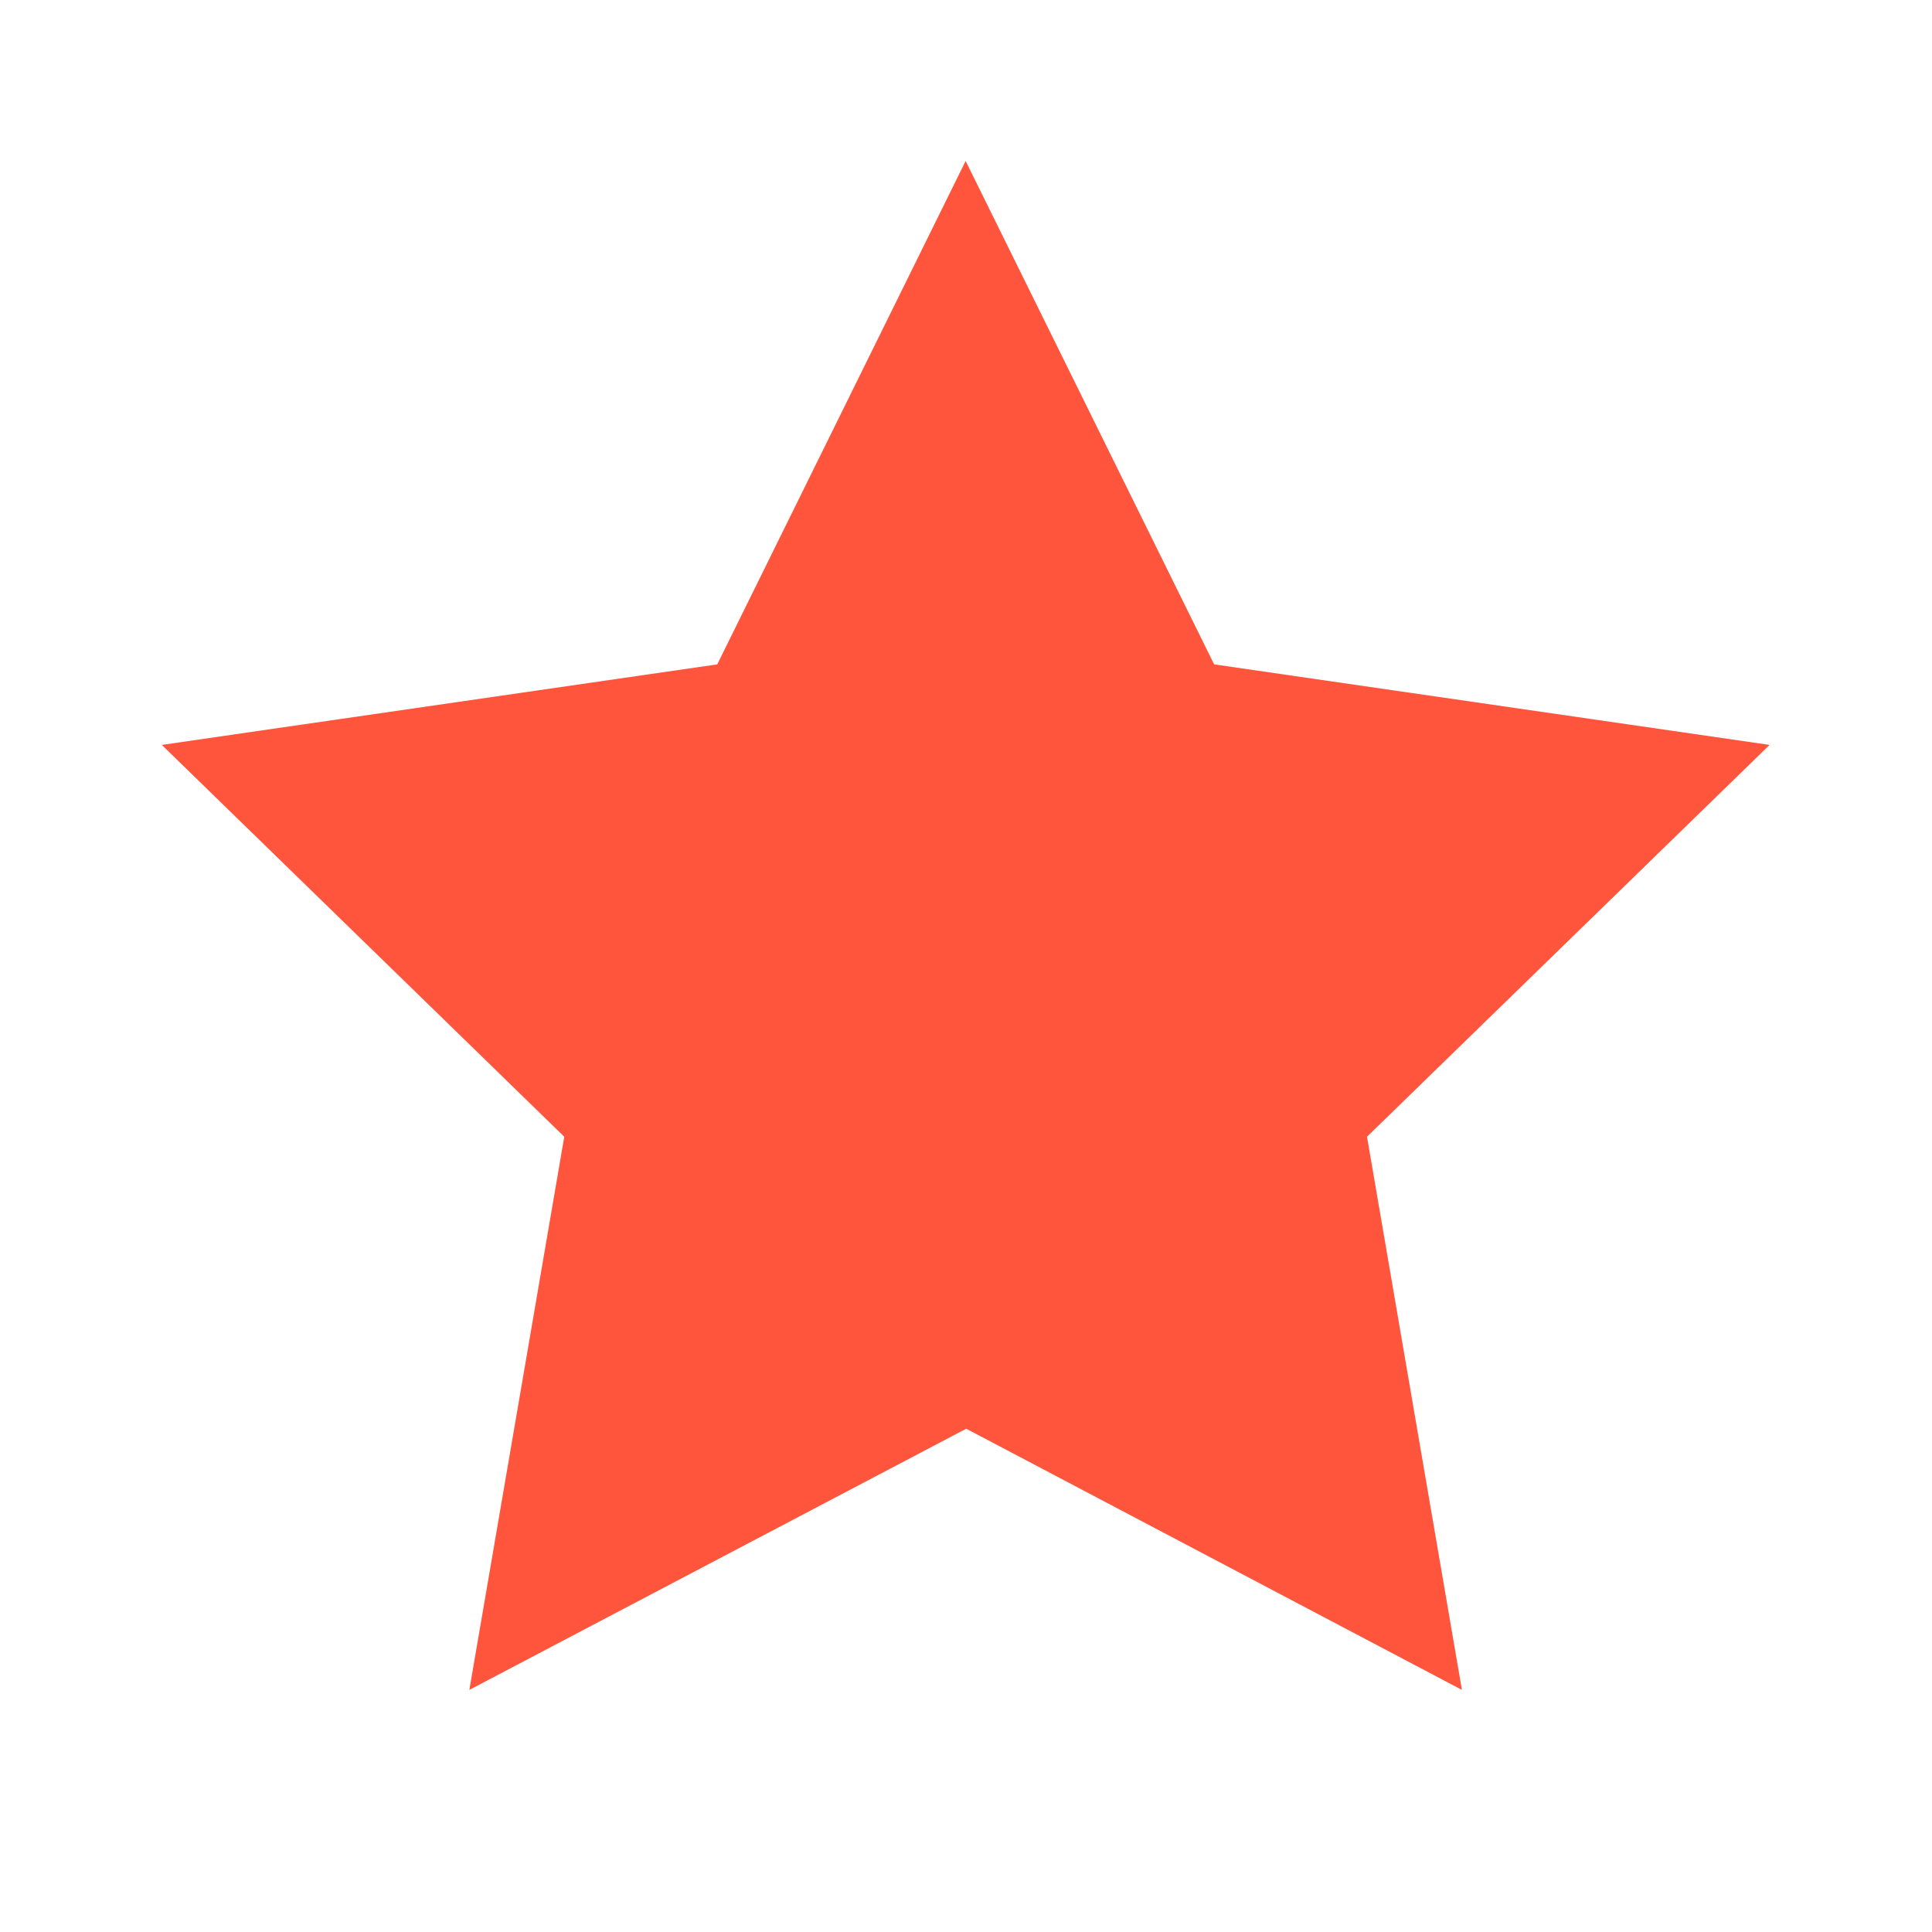 <svg width="16" height="16" viewBox="0 0 16 16" fill="none" xmlns="http://www.w3.org/2000/svg">
<g id="Frame">
<path id="Vector" d="M8.002 11.832L3.887 13.995L4.673 9.414L1.34 6.169L5.94 5.502L7.997 1.333L10.055 5.502L14.655 6.169L11.321 9.414L12.107 13.995L8.002 11.832Z" fill="#FF553D"/>
</g>
</svg>
